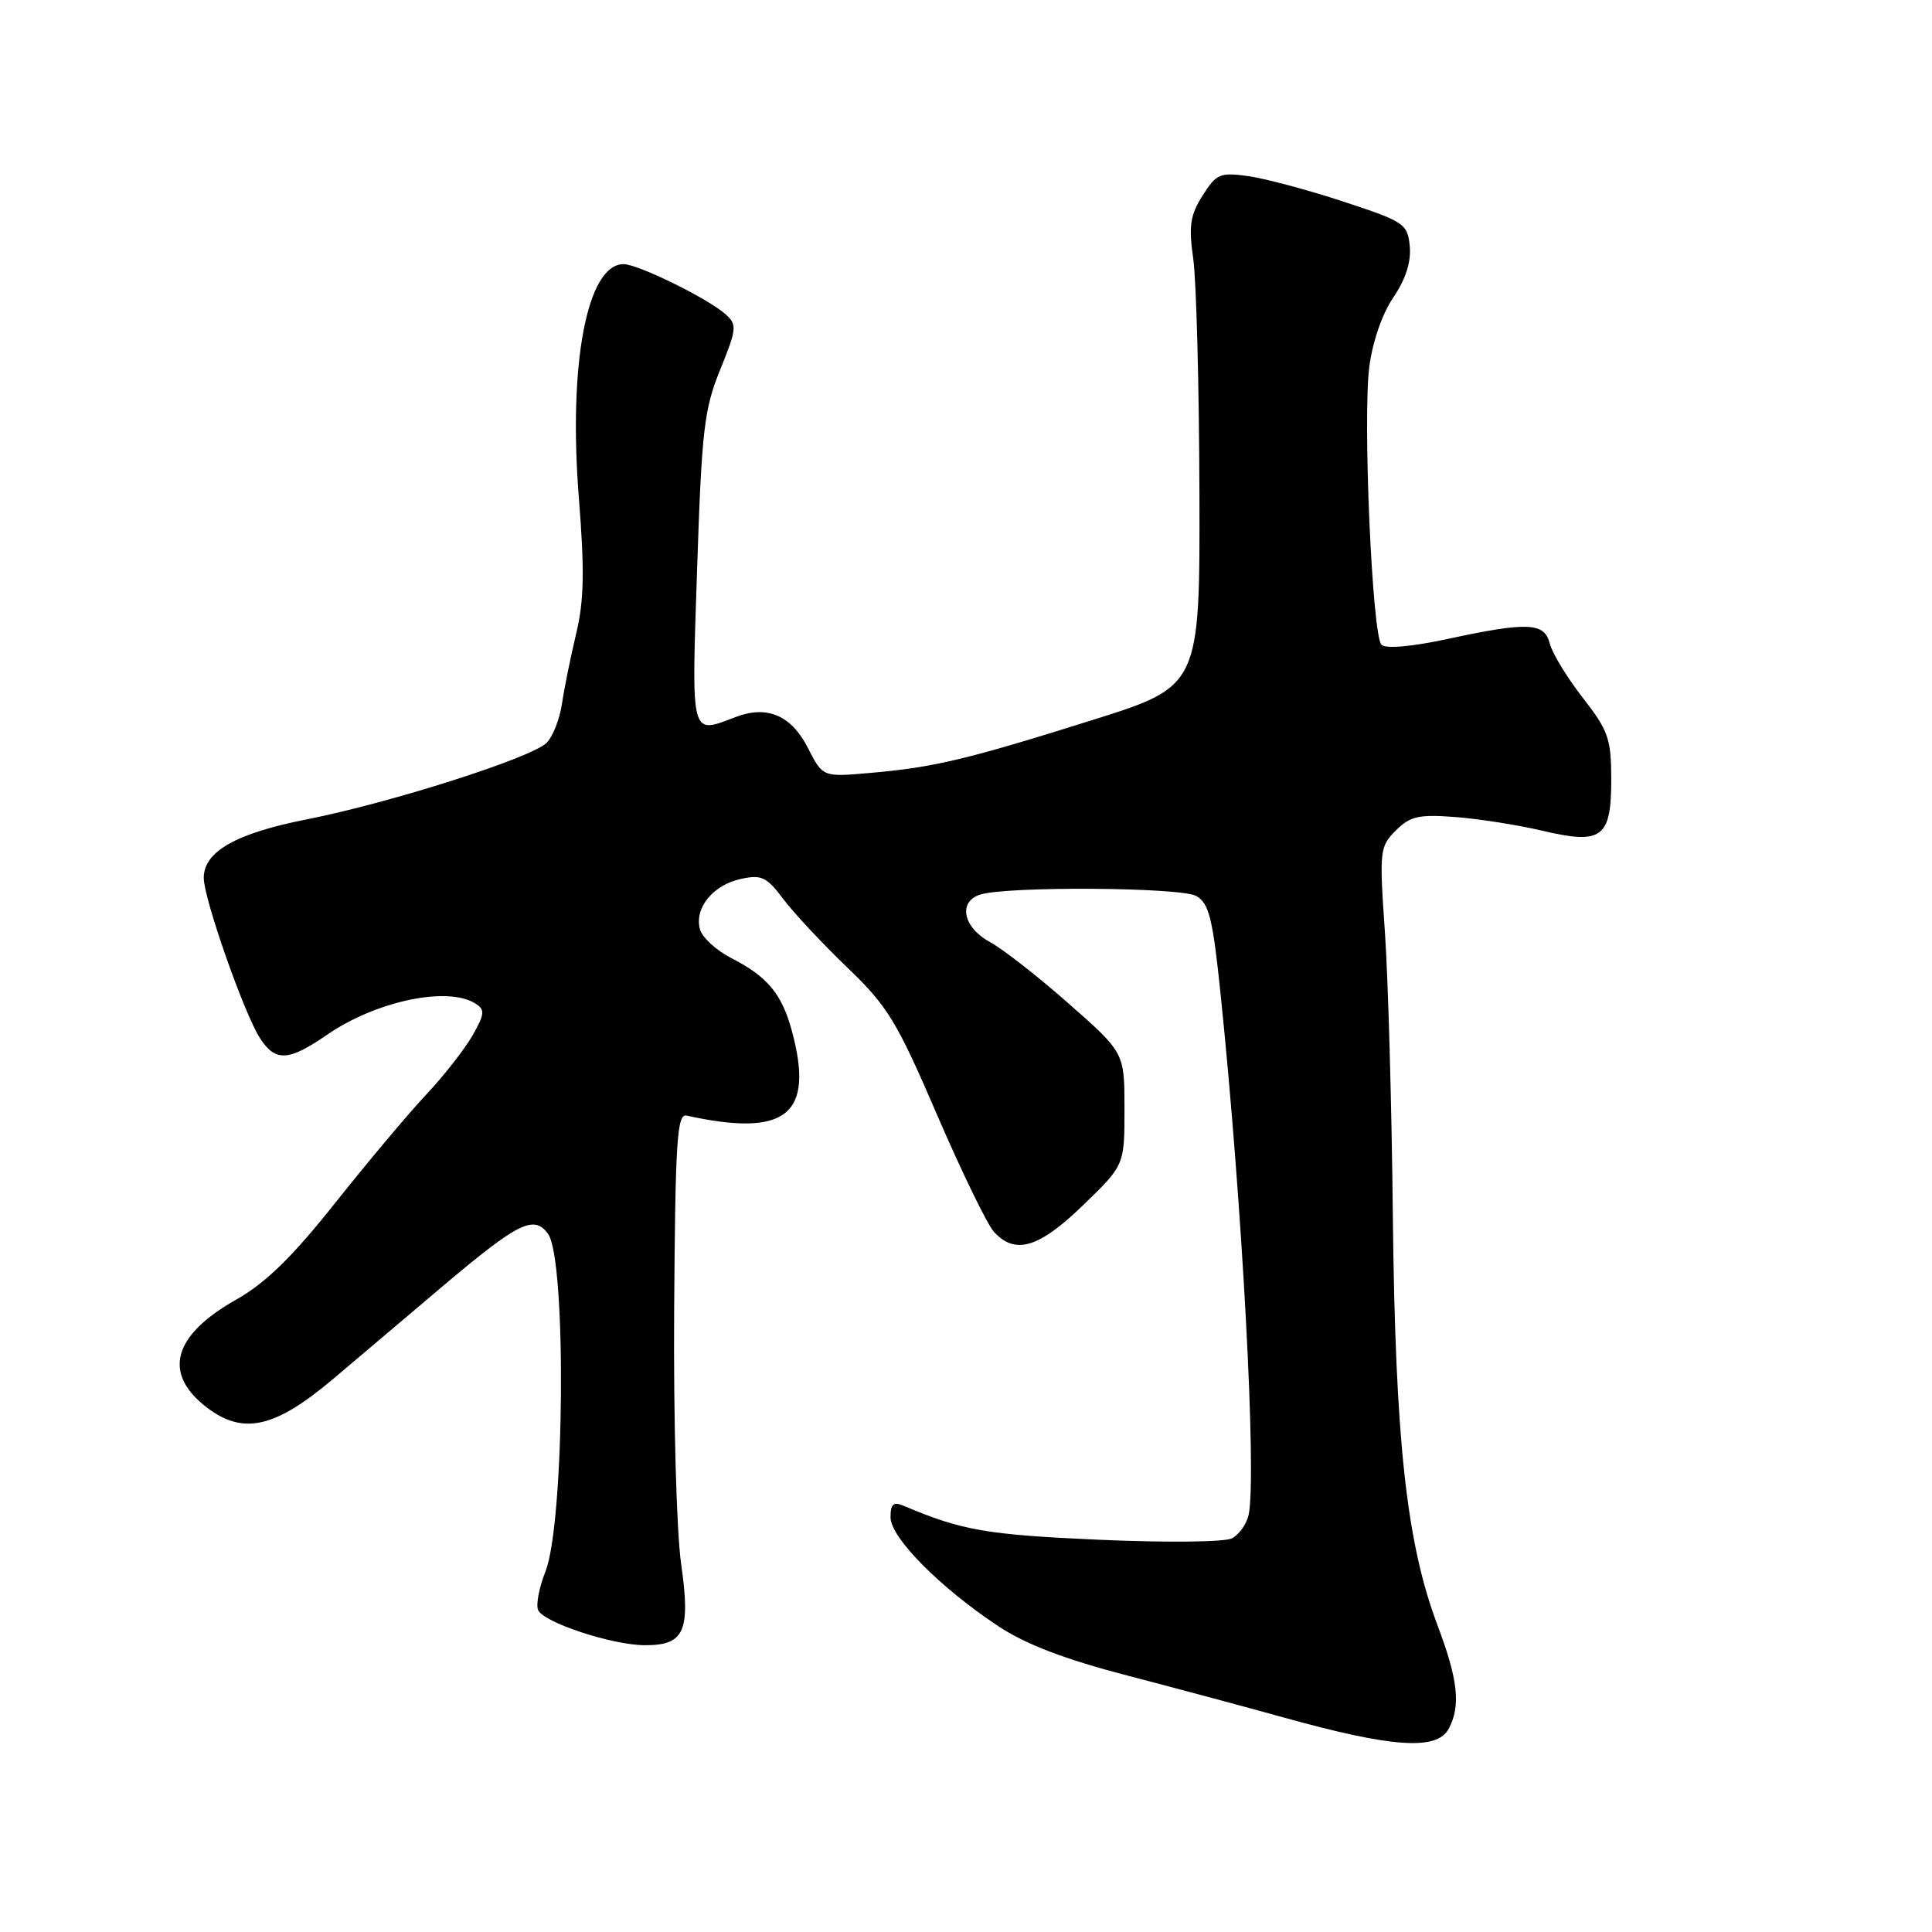 <?xml version="1.0" encoding="UTF-8" standalone="no"?>
<!DOCTYPE svg PUBLIC "-//W3C//DTD SVG 1.1//EN" "http://www.w3.org/Graphics/SVG/1.1/DTD/svg11.dtd" >
<svg xmlns="http://www.w3.org/2000/svg" xmlns:xlink="http://www.w3.org/1999/xlink" version="1.1" viewBox="0 0 256 256">
 <g >
 <path fill="currentColor"
d=" M 191.96 229.07 C 193.58 226.04 193.21 222.59 190.46 215.31 C 186.36 204.42 184.88 190.81 184.56 161.18 C 184.41 146.51 183.93 129.50 183.50 123.39 C 182.76 112.72 182.82 112.18 184.95 110.05 C 186.85 108.15 187.98 107.89 192.83 108.26 C 195.95 108.50 201.11 109.31 204.30 110.06 C 212.28 111.95 213.50 111.05 213.50 103.27 C 213.49 97.87 213.12 96.81 209.71 92.44 C 207.64 89.77 205.68 86.56 205.36 85.29 C 204.65 82.47 202.47 82.37 191.75 84.68 C 186.98 85.70 183.60 85.99 183.05 85.43 C 181.82 84.16 180.57 55.63 181.43 48.68 C 181.86 45.31 183.12 41.63 184.62 39.42 C 186.26 37.00 187.00 34.69 186.80 32.63 C 186.51 29.65 186.09 29.37 178.00 26.71 C 173.32 25.17 167.66 23.66 165.42 23.34 C 161.66 22.82 161.18 23.02 159.35 25.91 C 157.70 28.52 157.49 29.94 158.11 34.28 C 158.52 37.15 158.89 51.07 158.93 65.21 C 159.00 90.93 159.00 90.93 144.75 95.41 C 128.13 100.64 123.73 101.69 115.26 102.42 C 109.02 102.97 109.02 102.97 107.05 99.10 C 104.85 94.79 101.66 93.42 97.50 95.00 C 91.44 97.30 91.62 97.99 92.37 75.41 C 92.98 56.98 93.30 54.21 95.43 48.98 C 97.63 43.56 97.68 43.02 96.15 41.65 C 93.85 39.57 84.54 35.00 82.63 35.00 C 77.80 35.00 75.29 48.14 76.70 65.94 C 77.47 75.64 77.39 79.60 76.35 83.94 C 75.62 87.00 74.77 91.17 74.47 93.22 C 74.17 95.26 73.25 97.61 72.43 98.43 C 70.45 100.41 51.73 106.38 40.70 108.56 C 31.25 110.42 27.00 112.83 27.00 116.33 C 27.00 119.09 32.38 134.40 34.47 137.60 C 36.52 140.72 38.23 140.63 43.34 137.11 C 49.83 132.64 59.31 130.65 62.99 132.97 C 64.29 133.79 64.24 134.34 62.61 137.21 C 61.57 139.02 58.83 142.53 56.51 145.00 C 54.18 147.47 48.76 153.93 44.45 159.35 C 38.71 166.58 35.21 169.99 31.29 172.21 C 22.88 176.95 21.52 182.00 27.42 186.51 C 32.25 190.19 36.47 189.22 44.26 182.62 C 47.58 179.80 53.95 174.42 58.40 170.65 C 68.66 161.97 70.74 160.92 72.61 163.48 C 75.09 166.87 74.82 201.82 72.27 208.25 C 71.45 210.31 71.01 212.59 71.29 213.31 C 71.92 214.96 81.13 218.00 85.49 218.00 C 90.71 218.00 91.52 216.15 90.25 207.19 C 89.64 202.90 89.23 188.00 89.33 173.50 C 89.48 151.21 89.71 147.55 90.97 147.82 C 104.23 150.74 107.96 147.70 104.90 136.50 C 103.57 131.66 101.66 129.38 96.88 126.94 C 94.89 125.92 93.02 124.20 92.74 123.11 C 92.00 120.30 94.47 117.28 98.14 116.47 C 100.90 115.86 101.58 116.18 103.80 119.14 C 105.19 120.99 109.00 125.06 112.27 128.20 C 117.61 133.32 118.82 135.30 124.14 147.66 C 127.40 155.22 130.80 162.22 131.69 163.21 C 134.50 166.31 137.65 165.38 143.52 159.69 C 149.00 154.39 149.00 154.39 149.00 146.94 C 149.00 139.49 149.00 139.49 141.63 133.00 C 137.58 129.42 132.86 125.73 131.13 124.80 C 127.61 122.88 126.92 119.48 129.87 118.54 C 133.44 117.41 156.44 117.56 158.50 118.72 C 160.20 119.68 160.69 121.64 161.73 131.68 C 164.60 159.41 166.55 195.56 165.45 200.72 C 165.19 201.94 164.19 203.34 163.24 203.84 C 162.26 204.34 154.52 204.42 145.50 204.02 C 130.70 203.36 127.44 202.79 119.75 199.53 C 118.38 198.95 118.00 199.28 118.00 201.06 C 118.00 203.74 124.58 210.38 132.27 215.47 C 135.94 217.90 141.08 219.86 149.50 222.05 C 156.10 223.77 165.32 226.25 170.00 227.55 C 184.46 231.58 190.40 231.99 191.96 229.07 Z "/>
</g>
</svg>